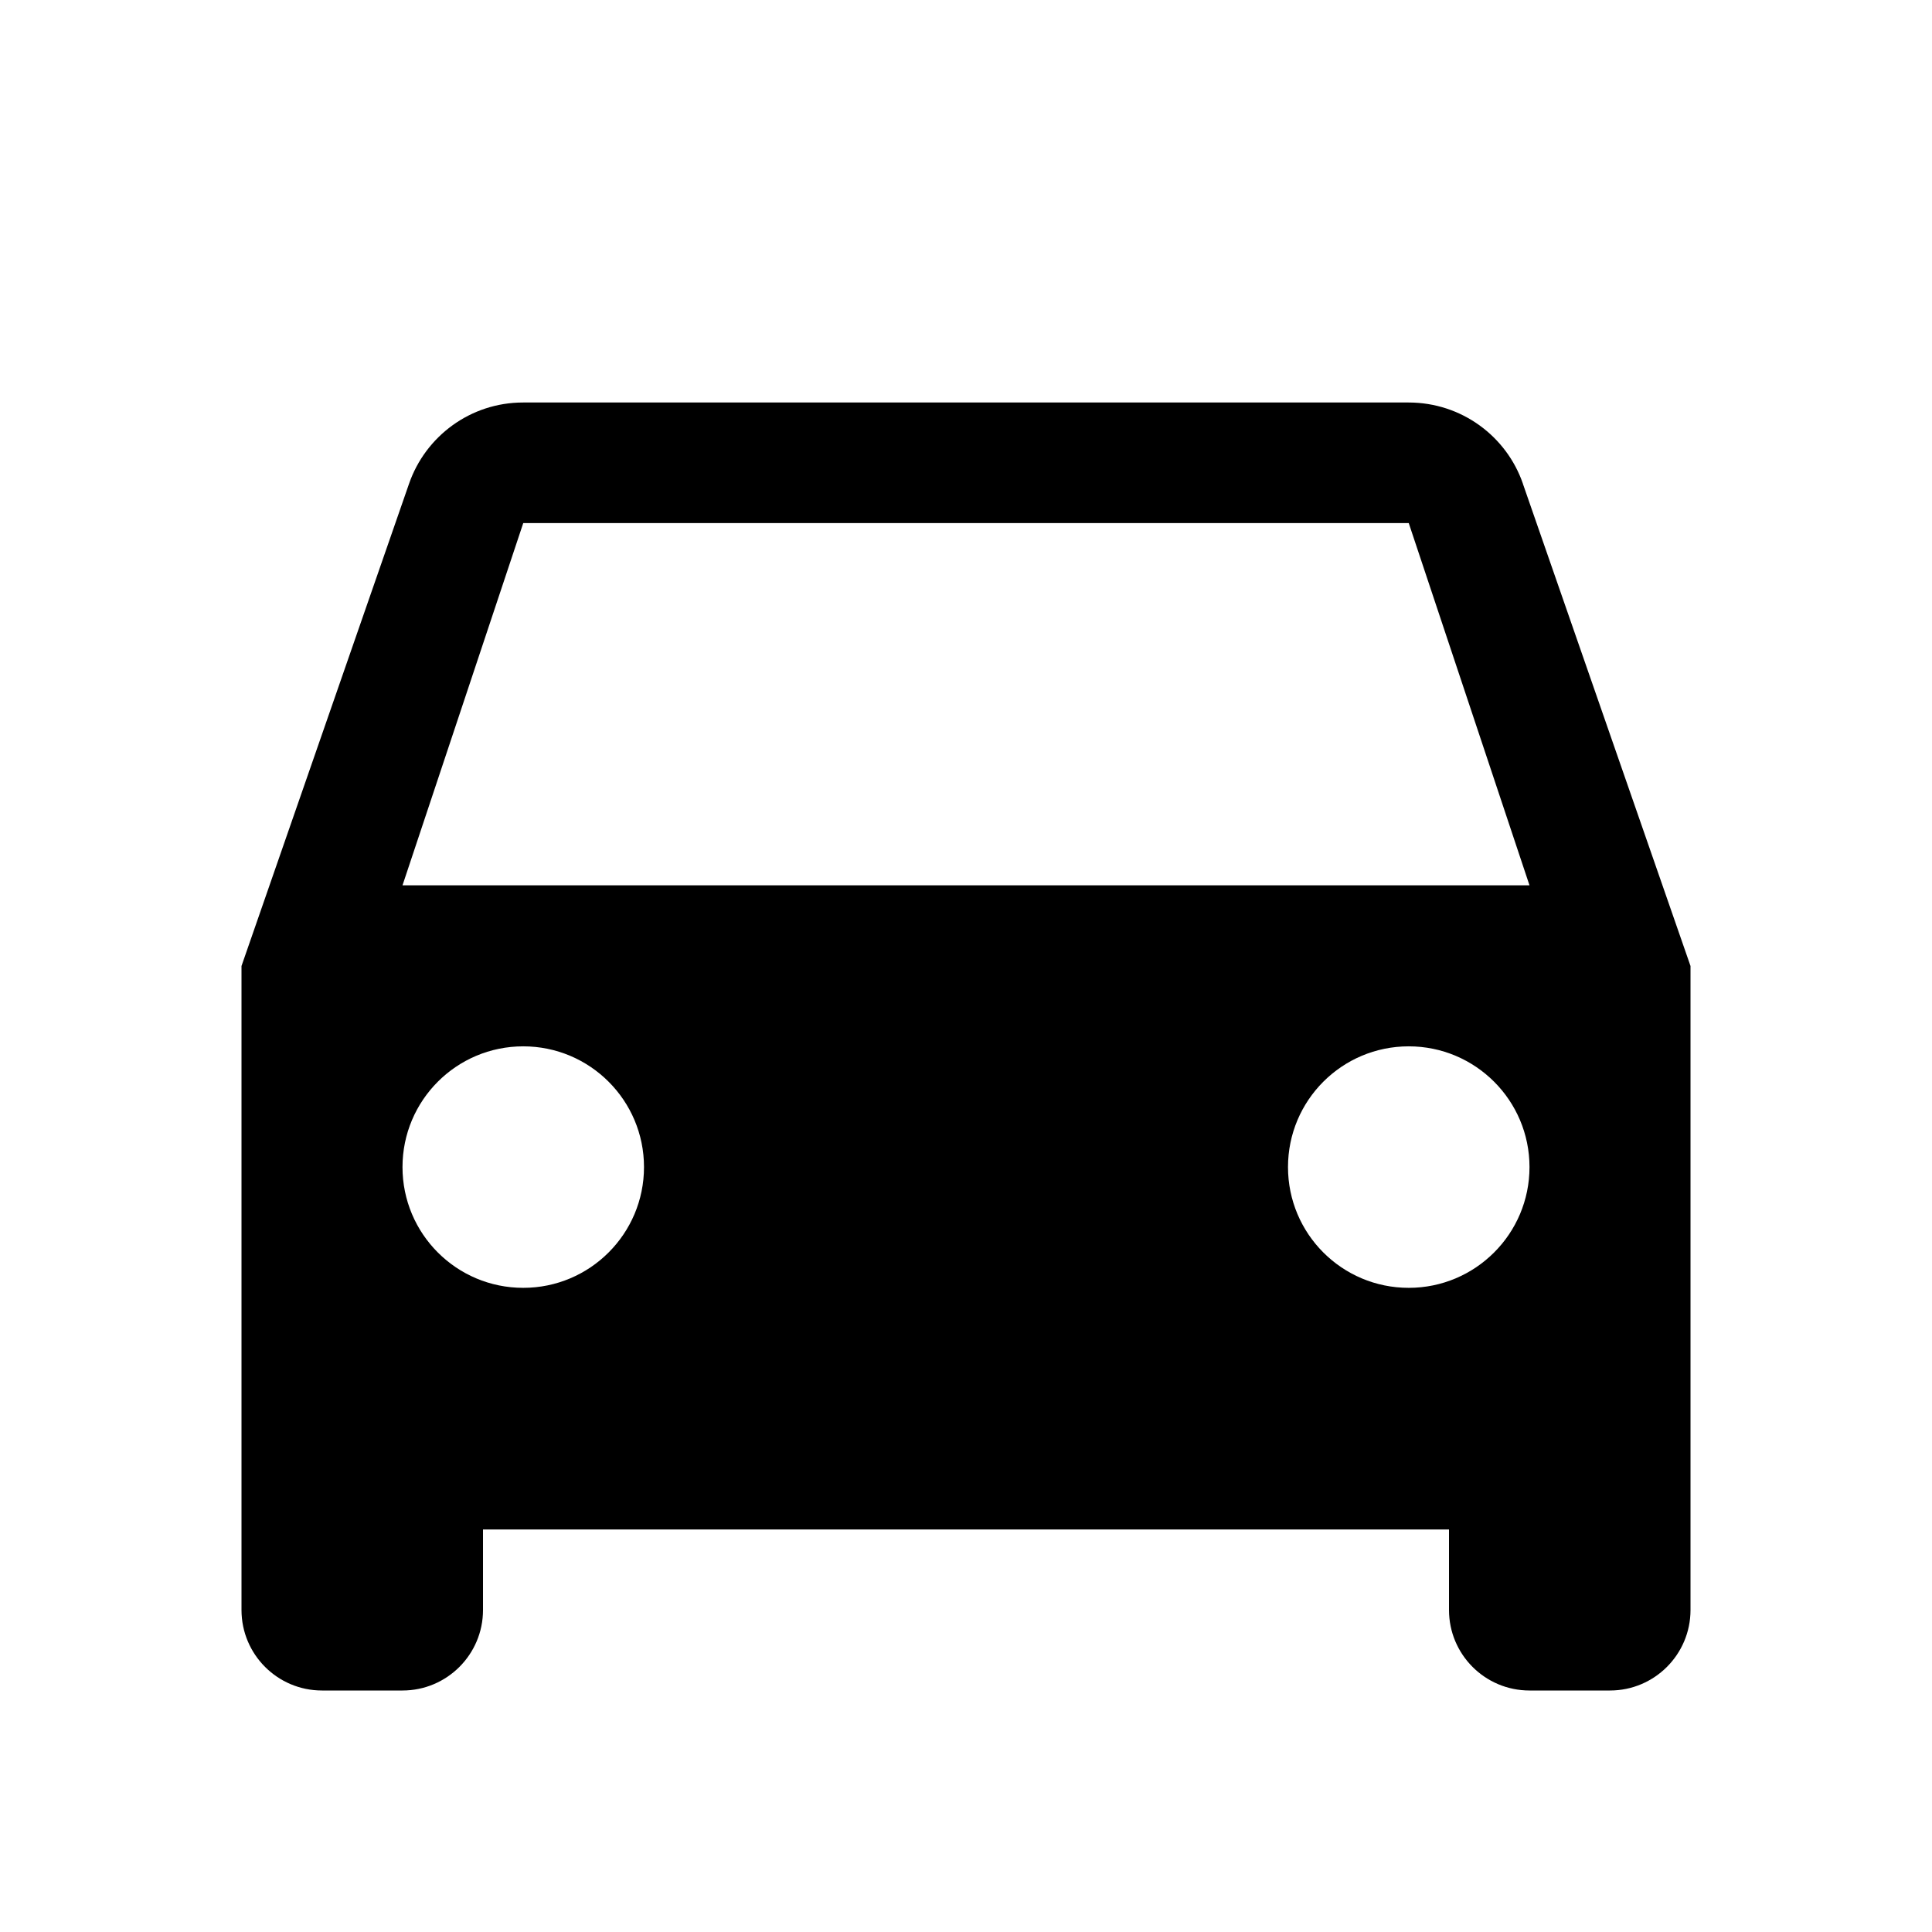 <svg xmlns="http://www.w3.org/2000/svg" version="1.1" baseProfile="full" width="24" height="24" viewBox="0 0 24.00 24.00" xml:space="preserve"><path fill="#000" fill-opacity="1" stroke-width=".2" stroke-linejoin="round" d="M5 10.998l1.5-4.5h11l1.5 4.5m-1.5 5c-.83 0-1.5-.672-1.5-1.5s.67-1.5 1.5-1.5c.828 0 1.5.672 1.5 1.5s-.672 1.5-1.5 1.5zm-11 0c-.83 0-1.5-.672-1.5-1.5s.67-1.5 1.5-1.5c.828 0 1.5.672 1.5 1.5s-.672 1.5-1.5 1.5zm12.418-9.99C18.715 5.42 18.156 5 17.498 5h-11c-.656 0-1.214.422-1.417 1.01L3 12v8c0 .552.447 1 1 1h1c.552 0 1-.448 1-1v-1h12v1c0 .552.447 1 1 1h1c.552 0 1-.448 1-1v-8l-2.082-5.99z"/></svg>